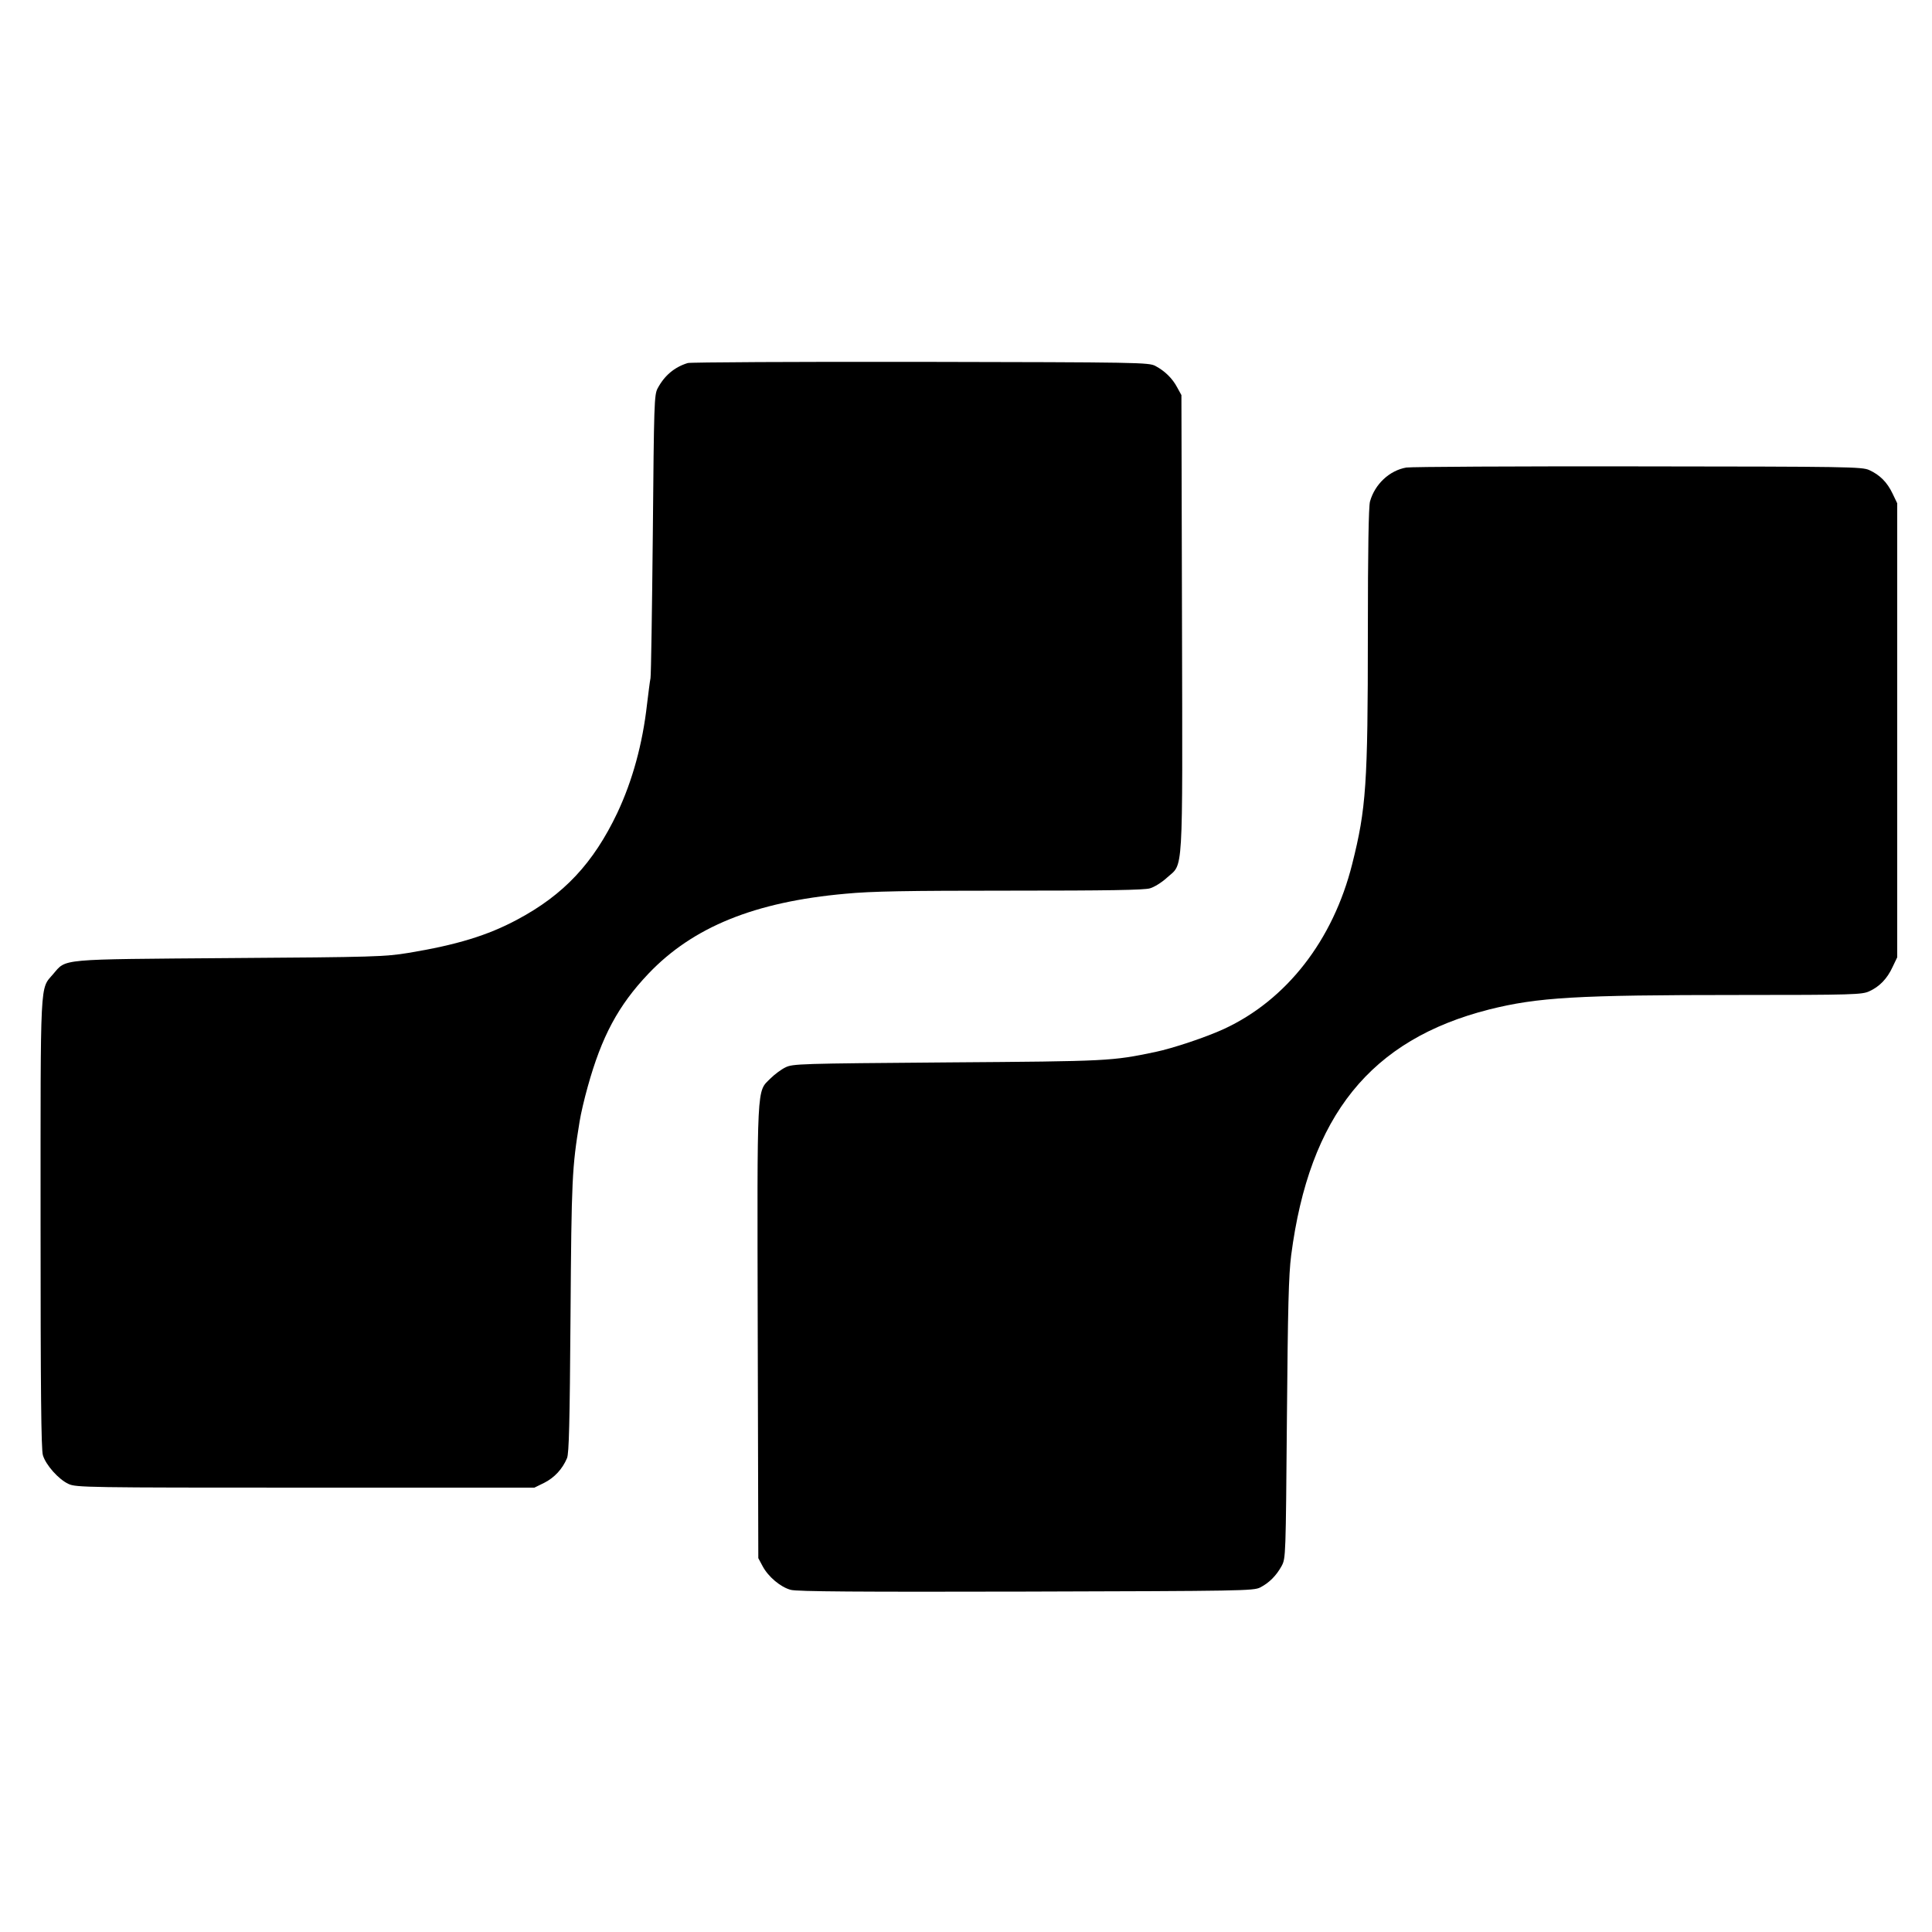 <svg version="1" xmlns="http://www.w3.org/2000/svg" width="1333.333" height="1333.333" viewBox="0 0 1000 1000"><path d="M356 187.9c-6.9 2.1-12.1 6.5-15.6 13.1-1.8 3.3-1.9 7.8-2.5 75-.4 39.3-.9 73.1-1.2 75-.4 1.9-1.1 8-1.8 13.5-2.3 20.5-7.5 39.5-15.4 56.3-12.4 26-27.6 42.3-51.8 55.2-15.3 8.2-31.4 13.1-56.2 17.2-12.2 2-17.6 2.2-92.5 2.7-89.5.7-84.5.2-91.5 8.3-6.9 8.1-6.5.7-6.5 129.1 0 86 .3 117 1.2 119.9 1.5 5.1 8.2 12.6 13.3 14.9 3.8 1.8 9.7 1.9 122.6 1.9h118.5l5.1-2.5c5.3-2.7 9.4-7.1 11.8-12.8 1-2.5 1.4-17.6 1.8-73.7.5-71.3.8-76.6 4.7-100.5.6-3.9 2.5-12 4.2-18 7.2-26 15.8-42.1 31.5-58.6 23-24.1 54.9-37.1 101.9-41.3 13.5-1.3 31.6-1.6 85.4-1.6 49.9 0 69.3-.3 72.2-1.2 2.2-.6 6.2-3.1 8.8-5.5 8.6-7.8 8.1 1.9 7.8-131.9l-.3-117.9-2.2-4c-2.5-4.7-6.4-8.5-11.3-11.1-3.4-1.8-8.5-1.9-121.5-2.1-64.9-.1-119.1.2-120.5.6z"/><path d="M727.9 242c-8.7 1.5-16.3 8.6-18.8 17.6-.7 2.6-1.1 25.1-1.1 68.5 0 77.9-.9 90.5-8.1 119.1-9.9 39.5-34 70.4-66.4 85.4-9.1 4.2-26.4 10-35.5 11.9-22.6 4.7-23.7 4.8-107.5 5.4-76.9.6-80.2.7-84 2.6-2.1 1-5.6 3.6-7.7 5.7-7.2 7.2-6.9.6-6.6 131.4l.3 116.9 2.2 4.1c2.9 5.5 9.3 10.9 14.6 12.3 3.1.9 35.3 1.1 121.7.9 111.9-.3 117.7-.4 121.2-2.1 4.7-2.4 8.4-6.1 11.2-11.2 2.1-4 2.1-4.8 2.7-76 .5-58.5.9-74.4 2.2-84.7 9.4-72.4 41.1-111.7 102.5-127.3 25.2-6.3 45-7.5 129.2-7.5 59.4 0 63.8-.2 67.5-1.9 5.3-2.4 9.3-6.5 12.1-12.6l2.4-5v-235l-2.4-5c-2.8-5.9-6.6-9.7-12.1-12.2-3.8-1.7-10.5-1.8-119.5-1.9-63.5-.1-117.6.2-120.1.6z"/></svg>